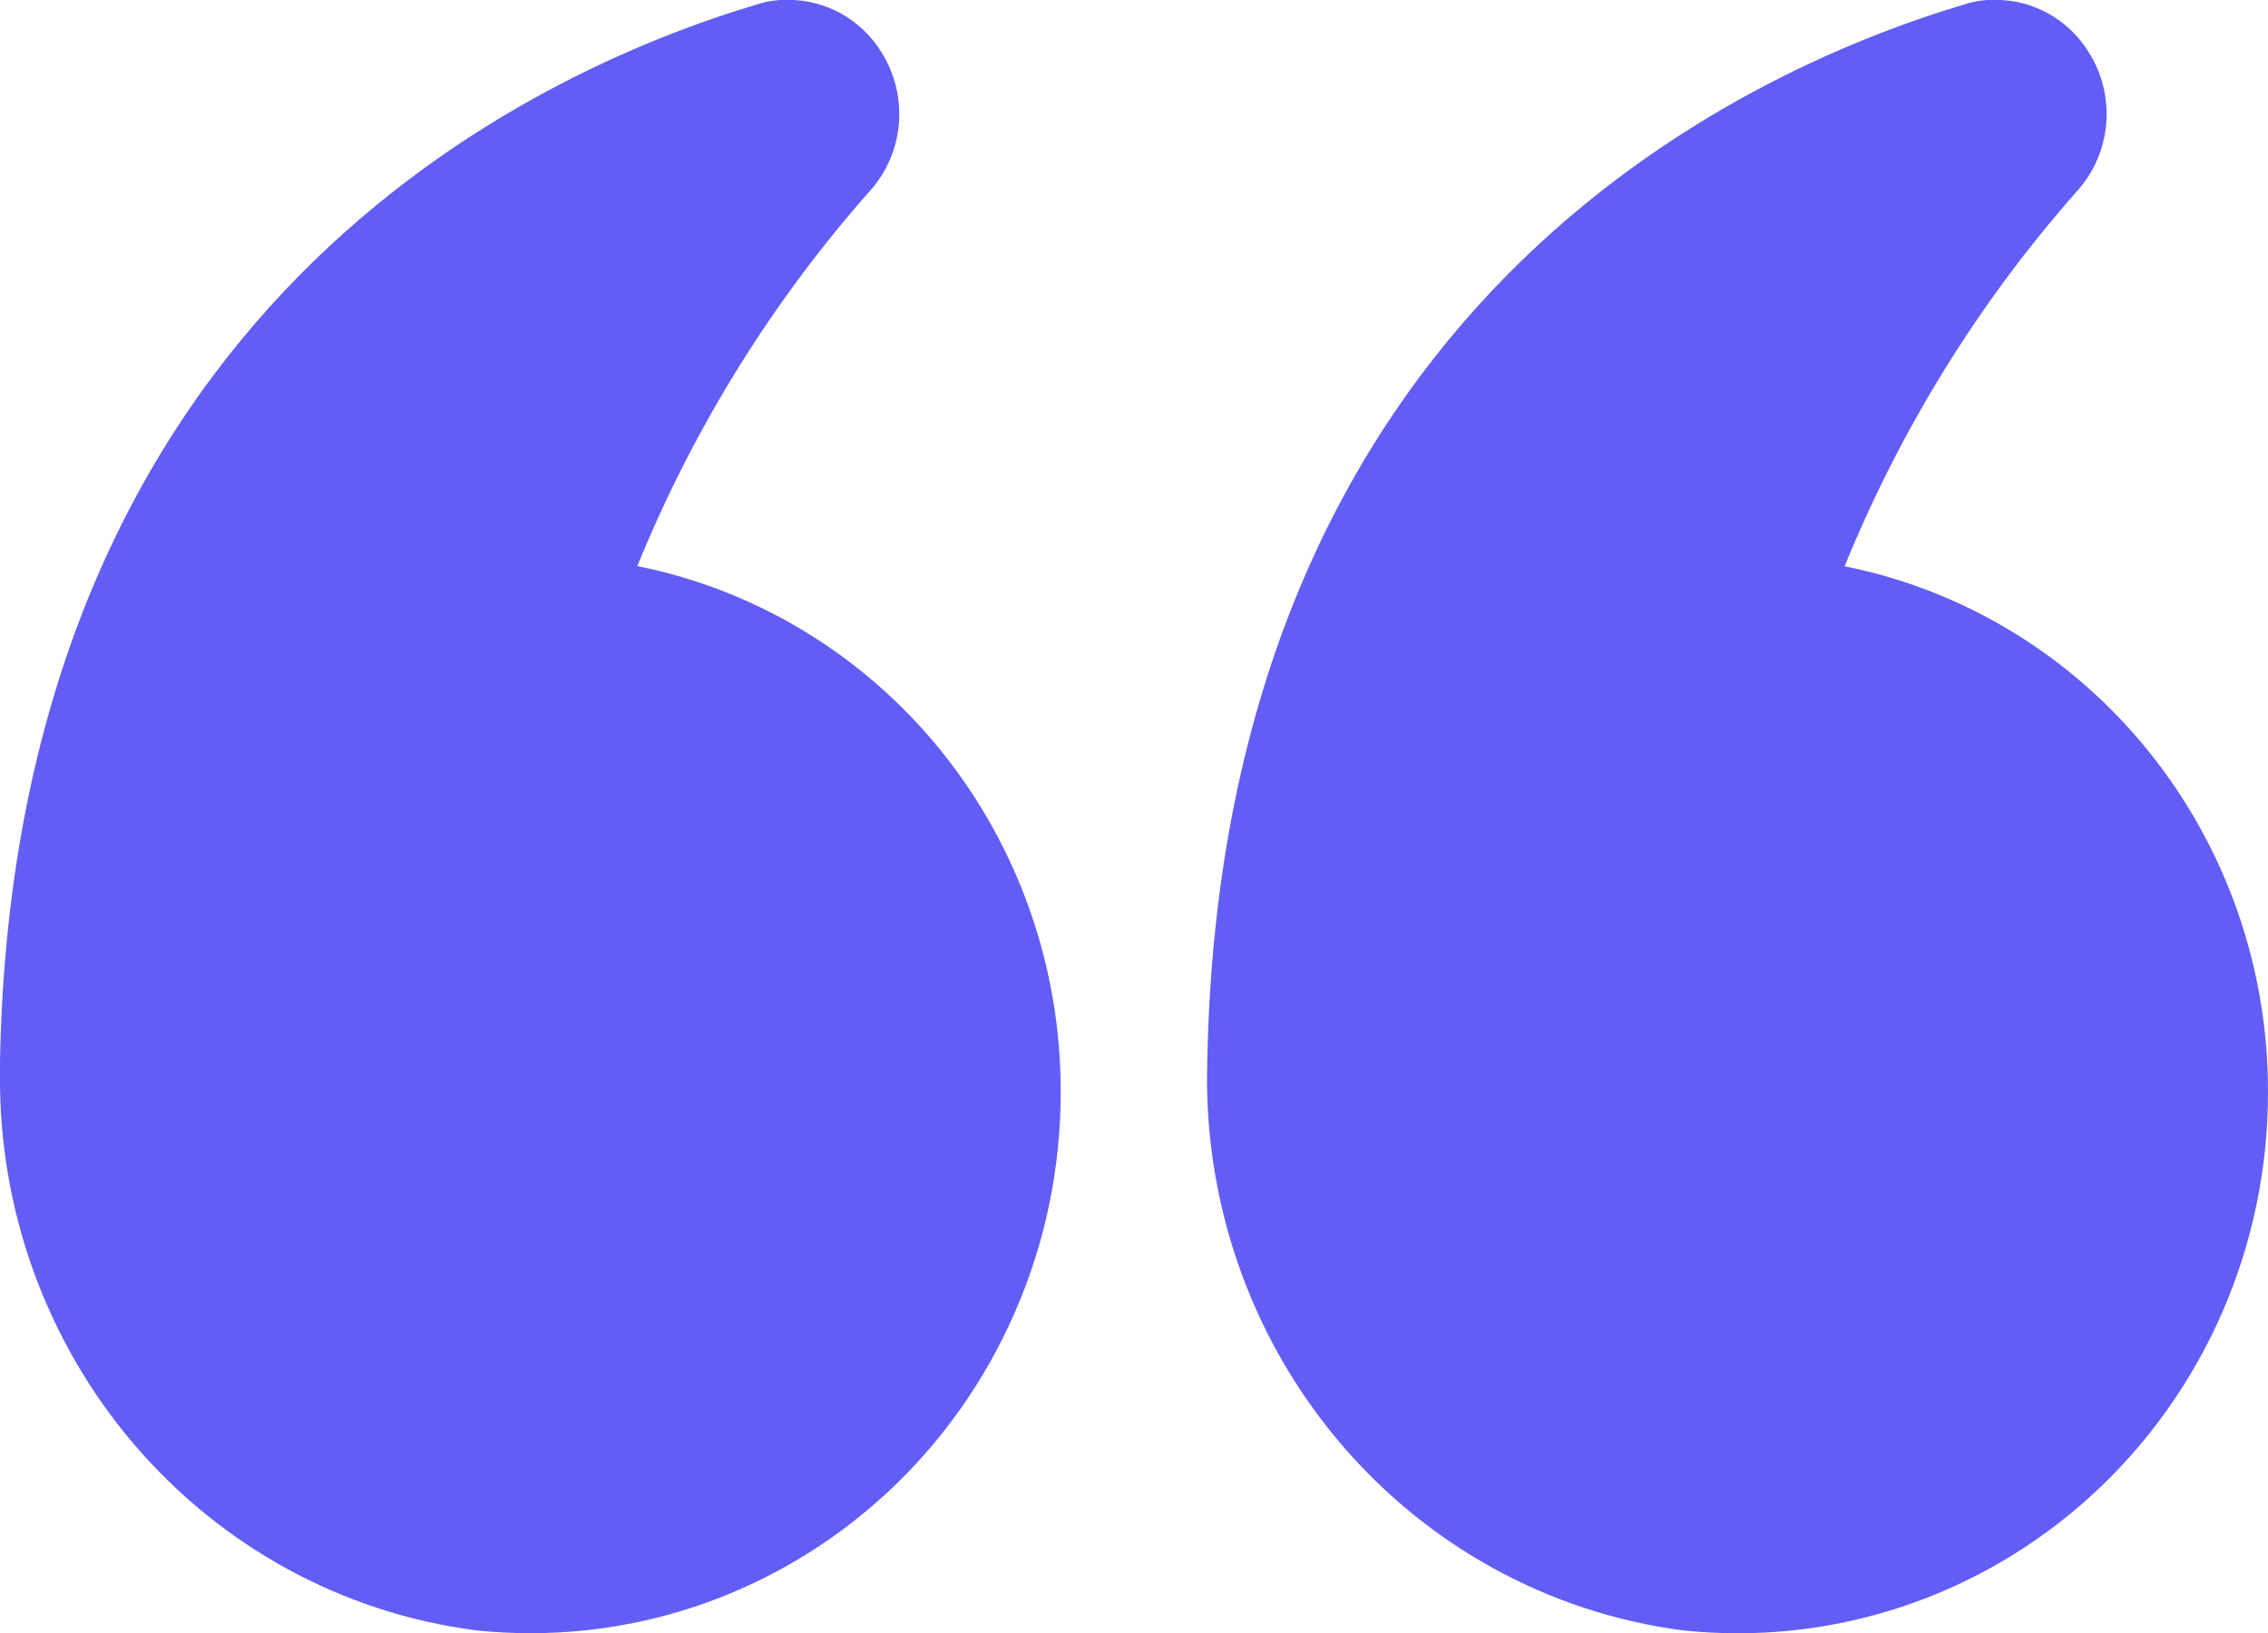 <svg width="25" height="18" viewBox="0 0 25 18" fill="none" xmlns="http://www.w3.org/2000/svg">
<g clip-path="url(#clip0_1440_151)">
<path d="M20.333 6.242C20.953 4.719 21.824 3.315 22.908 2.092C23.087 1.888 23.196 1.629 23.217 1.355C23.238 1.081 23.171 0.808 23.025 0.577C22.916 0.399 22.763 0.252 22.582 0.151C22.401 0.05 22.198 -0.003 21.992 -0.001C21.873 -0.004 21.754 0.014 21.642 0.052C19.194 0.784 13.465 3.377 13.308 11.693C13.26 13.216 13.769 14.703 14.737 15.863C15.704 17.024 17.061 17.775 18.542 17.97C19.357 18.058 20.181 17.97 20.961 17.712C21.741 17.454 22.459 17.031 23.068 16.471C23.677 15.912 24.164 15.227 24.497 14.463C24.83 13.698 25.001 12.87 25 12.034C25.002 10.666 24.537 9.34 23.685 8.283C22.834 7.227 21.649 6.505 20.333 6.242ZM5.242 17.97C6.056 18.057 6.88 17.968 7.659 17.71C8.437 17.451 9.154 17.028 9.763 16.468C10.371 15.909 10.857 15.224 11.189 14.46C11.522 13.697 11.693 12.87 11.692 12.034C11.694 10.665 11.229 9.339 10.378 8.282C9.526 7.225 8.341 6.503 7.025 6.24C7.645 4.717 8.516 3.314 9.6 2.092C9.779 1.888 9.888 1.629 9.909 1.355C9.93 1.081 9.862 0.808 9.717 0.577C9.607 0.399 9.455 0.252 9.274 0.151C9.093 0.05 8.89 -0.003 8.683 -0.001C8.565 -0.004 8.446 0.014 8.333 0.052C5.885 0.784 0.156 3.377 2.3685e-05 11.693V11.812C-0.02 13.316 0.503 14.775 1.47 15.911C2.436 17.047 3.779 17.78 5.242 17.97Z" fill="#625DF5"/>
</g>
<defs>
<clipPath id="clip0_1440_151">
<rect width="25" height="18" fill="white"/>
</clipPath>
</defs>
</svg>
